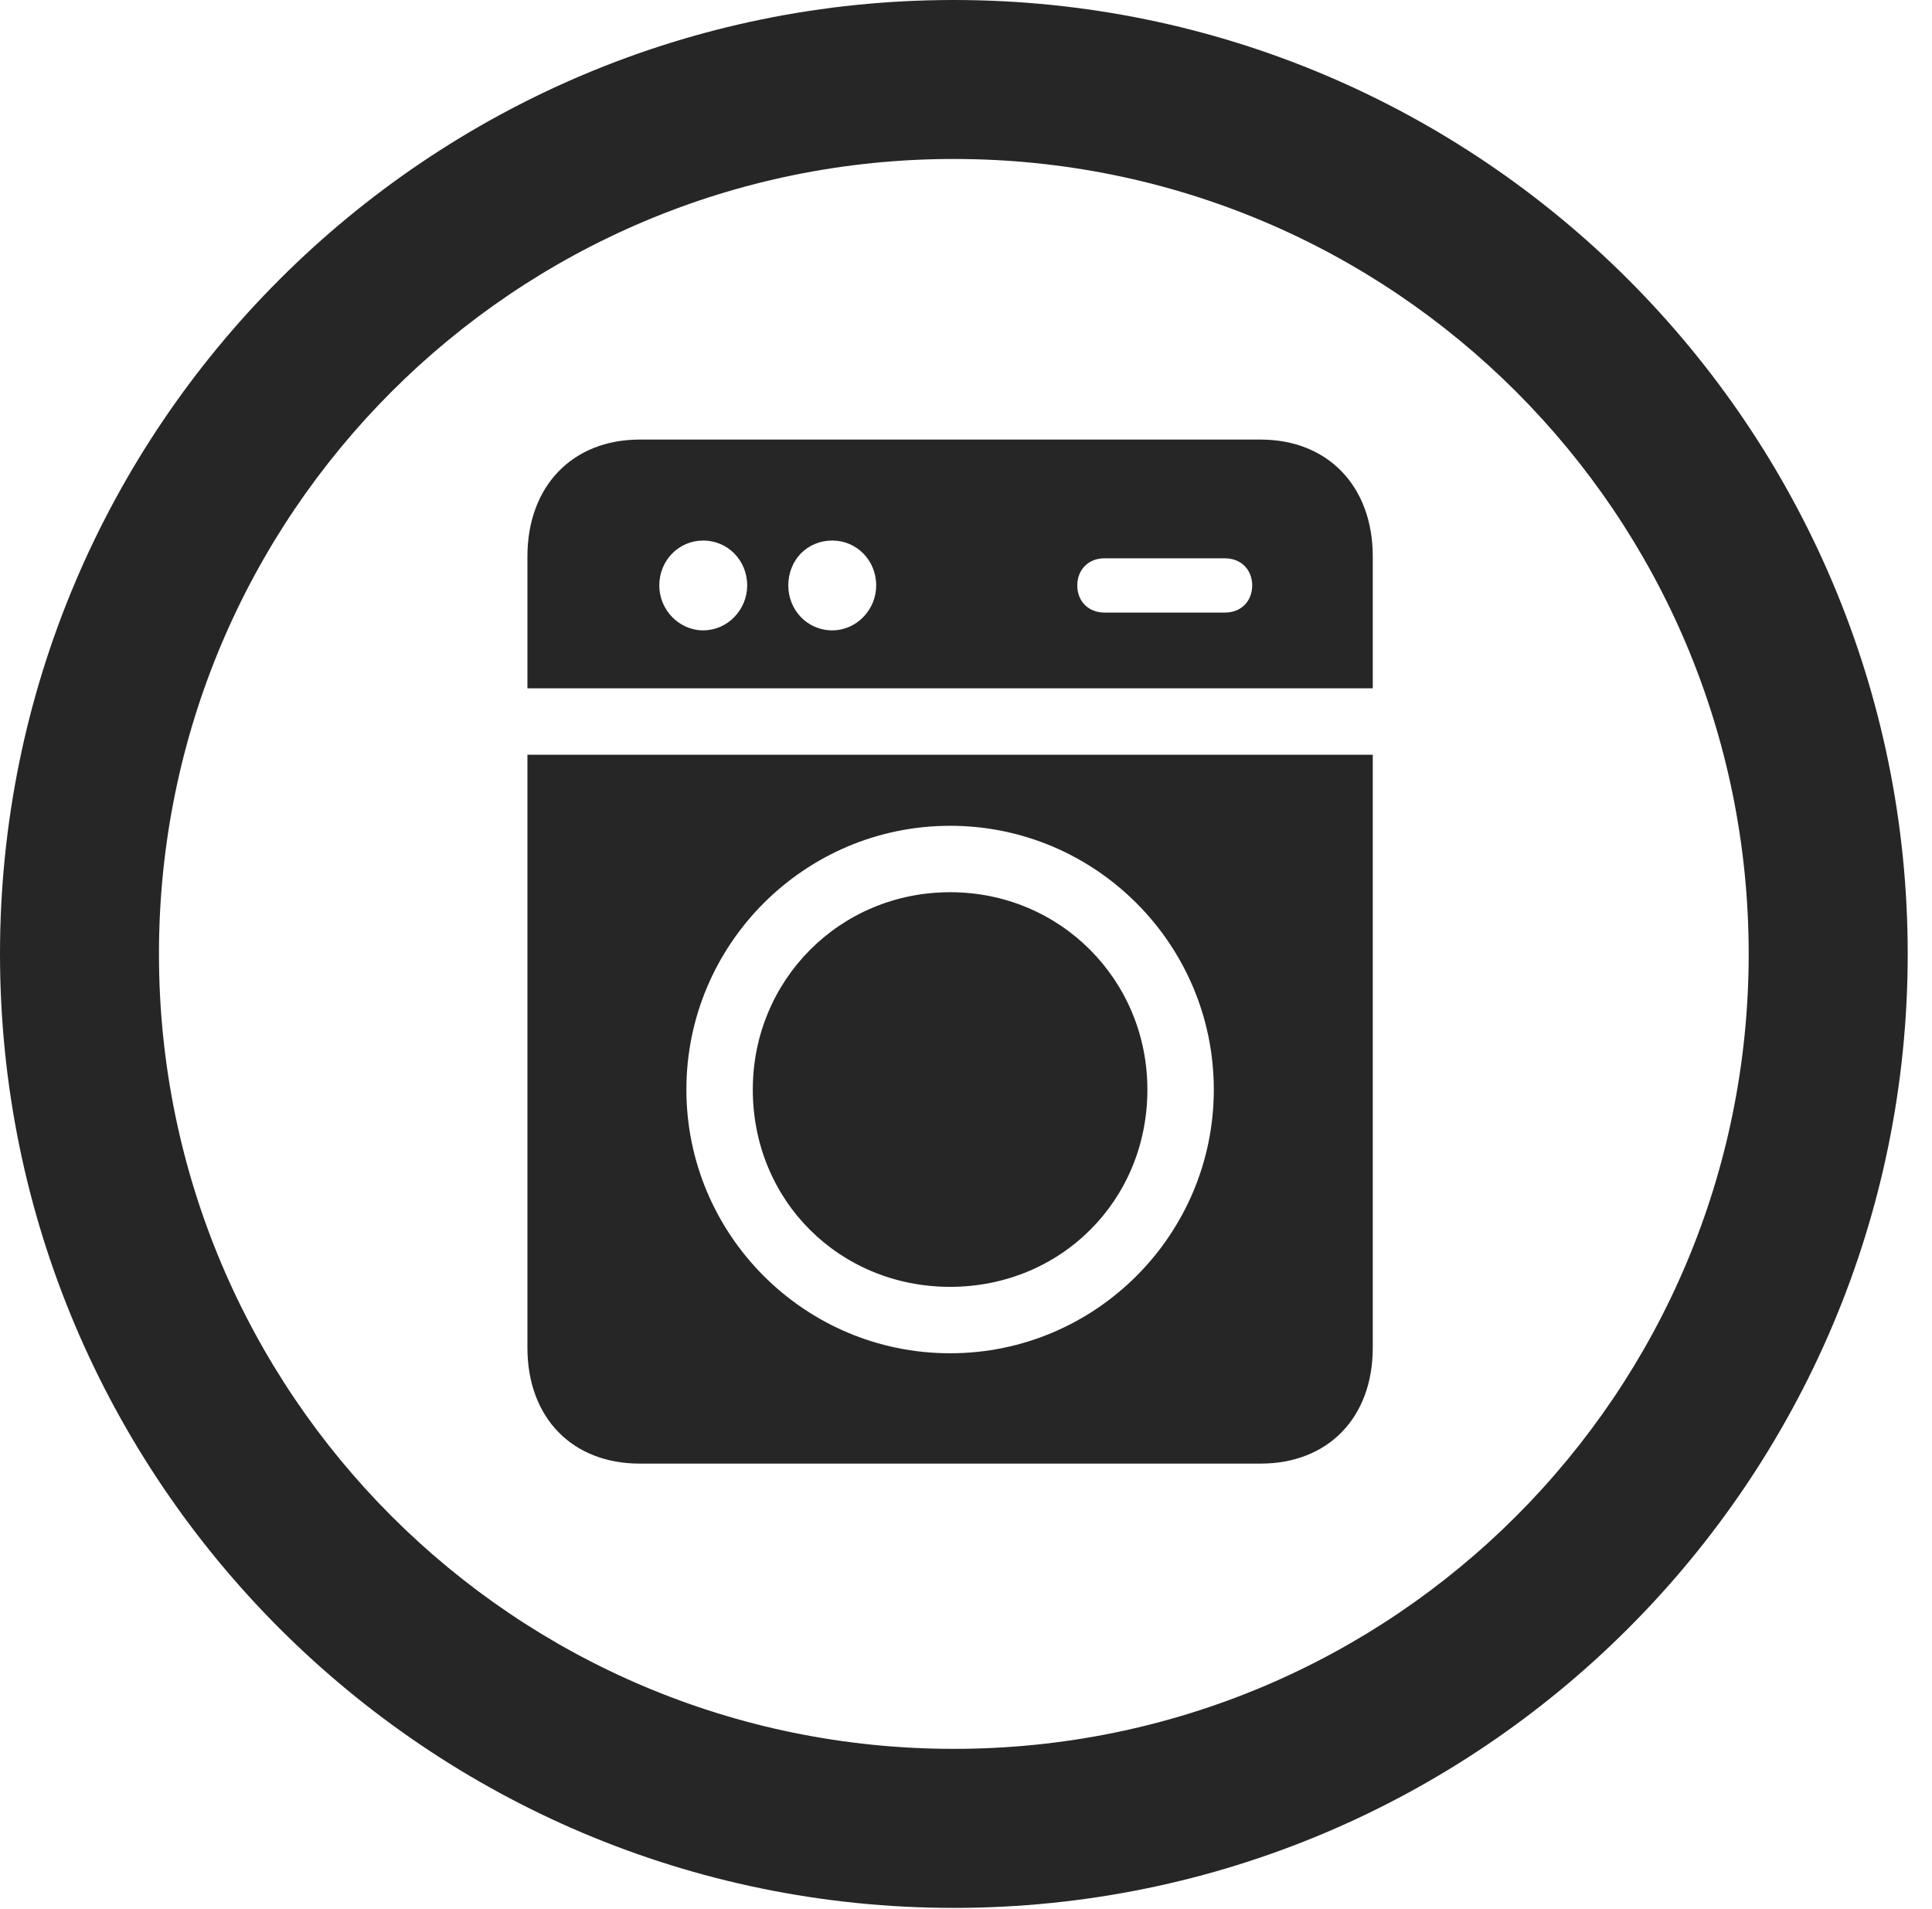 <?xml version="1.0" encoding="UTF-8"?>
<!--Generator: Apple Native CoreSVG 326-->
<!DOCTYPE svg
PUBLIC "-//W3C//DTD SVG 1.1//EN"
       "http://www.w3.org/Graphics/SVG/1.1/DTD/svg11.dtd">
<svg version="1.1" xmlns="http://www.w3.org/2000/svg" xmlns:xlink="http://www.w3.org/1999/xlink" viewBox="0 0 28.246 27.904">
 <g>
  <rect height="27.904" opacity="0" width="28.246" x="0" y="0"/>
  <path d="M13.945 27.891C21.643 27.891 27.891 21.643 27.891 13.945C27.891 6.248 21.643 0 13.945 0C6.248 0 0 6.248 0 13.945C0 21.643 6.248 27.891 13.945 27.891ZM13.945 25.566C7.52 25.566 2.324 20.371 2.324 13.945C2.324 7.52 7.52 2.324 13.945 2.324C20.371 2.324 25.566 7.52 25.566 13.945C25.566 20.371 20.371 25.566 13.945 25.566Z" fill="black" fill-opacity="0.85"/>
  <path d="M18.43 6.426L9.352 6.426C8.367 6.426 7.711 7.109 7.711 8.135L7.711 10.062L20.07 10.062L20.07 8.135C20.07 7.109 19.414 6.426 18.43 6.426ZM10.281 9.215C9.926 9.215 9.639 8.914 9.639 8.559C9.639 8.189 9.926 7.902 10.281 7.902C10.637 7.902 10.924 8.189 10.924 8.559C10.924 8.914 10.637 9.215 10.281 9.215ZM12.168 9.215C11.799 9.215 11.525 8.914 11.525 8.559C11.525 8.189 11.799 7.902 12.168 7.902C12.523 7.902 12.81 8.189 12.81 8.559C12.81 8.914 12.523 9.215 12.168 9.215ZM16.146 8.955C15.914 8.955 15.75 8.791 15.75 8.559C15.75 8.326 15.914 8.162 16.146 8.162L17.91 8.162C18.143 8.162 18.307 8.326 18.307 8.559C18.307 8.791 18.143 8.955 17.91 8.955ZM9.352 21.396L18.43 21.396C19.414 21.396 20.07 20.727 20.07 19.701L20.07 11.033L7.711 11.033L7.711 19.701C7.711 20.727 8.367 21.396 9.352 21.396ZM13.891 19.783C11.758 19.783 10.035 18.047 10.035 15.928C10.035 13.809 11.758 12.072 13.891 12.072C16.023 12.072 17.746 13.809 17.746 15.928C17.746 18.047 16.023 19.783 13.891 19.783ZM13.891 18.812C15.504 18.812 16.775 17.555 16.775 15.928C16.775 14.328 15.504 13.043 13.891 13.043C12.277 13.043 11.006 14.328 11.006 15.928C11.006 17.555 12.277 18.812 13.891 18.812Z" fill="black" fill-opacity="0.85"/>
 </g>
</svg>
